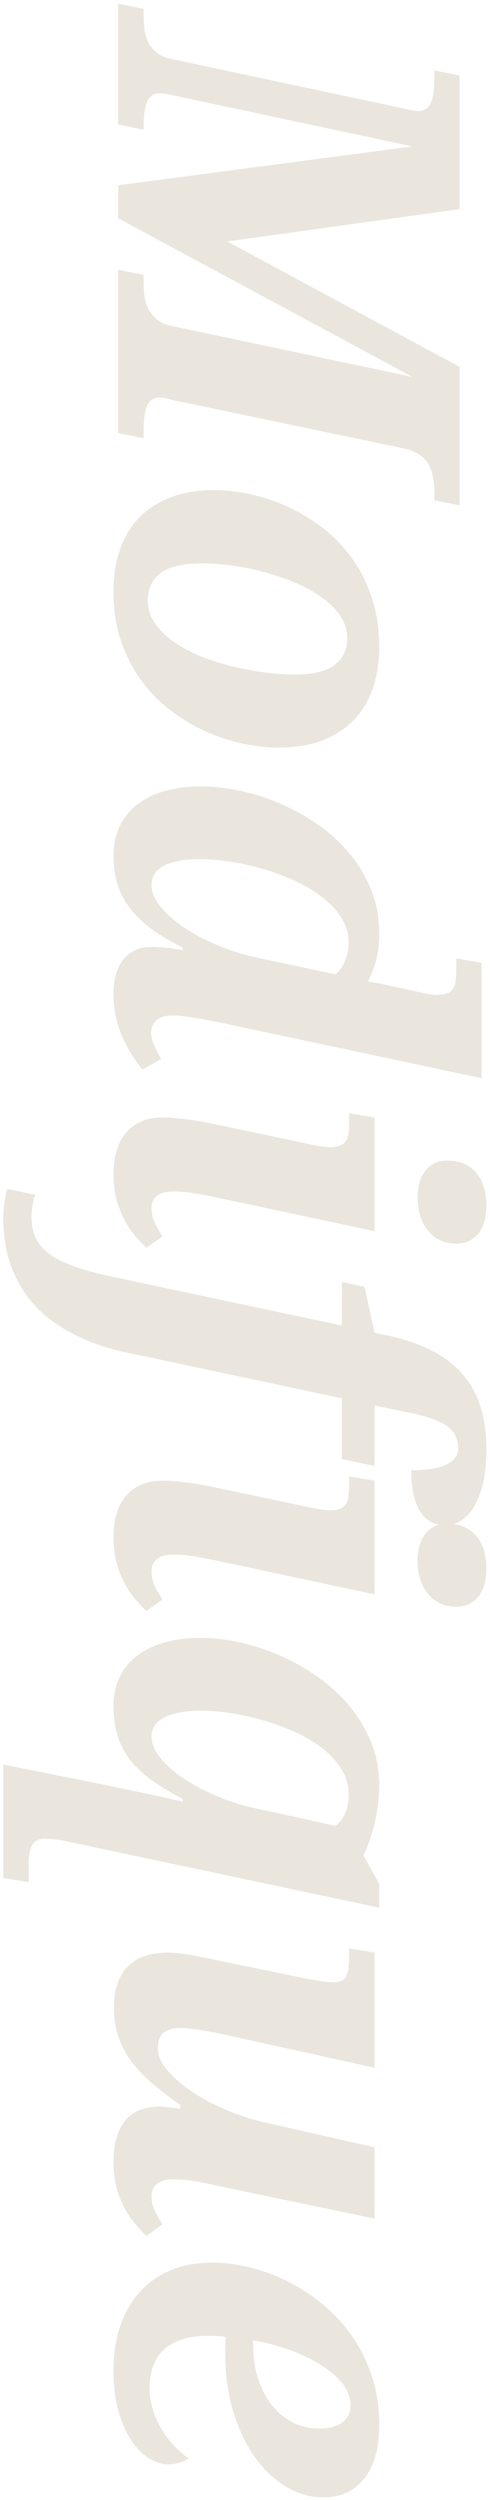 <svg 
 xmlns="http://www.w3.org/2000/svg"
 xmlns:xlink="http://www.w3.org/1999/xlink"
 width="129px" height="657px">
<path fill-rule="evenodd"  fill="#EBE6DD"
 d="M127.196,389.650 C126.622,392.130 125.844,394.201 124.860,395.861 C123.876,397.522 122.718,398.772 121.386,399.613 C120.731,400.026 120.053,400.335 119.353,400.545 C120.508,400.681 121.540,400.957 122.431,401.396 C123.722,402.031 124.788,402.881 125.628,403.948 C126.468,405.014 127.083,406.264 127.473,407.699 C127.862,409.134 128.057,410.630 128.057,412.188 C128.057,413.541 127.913,414.822 127.626,416.032 C127.339,417.241 126.868,418.307 126.212,419.230 C125.556,420.152 124.726,420.890 123.722,421.443 C122.718,421.997 121.519,422.274 120.126,422.274 C118.405,422.274 116.898,421.935 115.607,421.259 C114.316,420.582 113.250,419.680 112.410,418.553 C111.570,417.425 110.944,416.144 110.535,414.710 C110.125,413.274 109.920,411.798 109.920,410.282 C109.920,408.888 110.074,407.596 110.382,406.408 C110.689,405.218 111.170,404.183 111.826,403.302 C112.481,402.420 113.302,401.724 114.285,401.211 C114.687,401.002 115.124,400.846 115.581,400.722 C113.520,400.340 111.854,399.170 110.597,397.184 C109.039,394.724 108.261,391.136 108.261,386.422 C109.859,386.422 111.406,386.330 112.902,386.145 C114.398,385.961 115.720,385.643 116.868,385.192 C118.015,384.740 118.927,384.147 119.603,383.409 C120.280,382.671 120.618,381.727 120.618,380.580 C120.618,377.914 119.470,375.876 117.175,374.461 C114.879,373.047 111.375,371.909 106.662,371.048 L98.608,369.388 L98.608,385.254 L90.001,383.470 L90.001,367.481 L33.748,355.551 C29.281,354.608 25.367,353.389 22.006,351.892 C18.645,350.395 15.745,348.715 13.306,346.850 C10.868,344.984 8.849,342.965 7.251,340.793 C5.652,338.619 4.382,336.385 3.439,334.090 C2.497,331.793 1.831,329.457 1.441,327.079 C1.052,324.702 0.857,322.385 0.857,320.130 C0.857,319.515 0.888,318.839 0.949,318.101 C1.011,317.363 1.093,316.646 1.195,315.949 C1.298,315.252 1.410,314.596 1.533,313.981 C1.656,313.366 1.779,312.854 1.902,312.443 L9.218,313.981 C9.013,314.678 8.809,315.580 8.603,316.687 C8.399,317.793 8.296,318.819 8.296,319.761 C8.296,321.812 8.644,323.626 9.341,325.204 C10.038,326.782 11.216,328.197 12.876,329.447 C14.536,330.697 16.760,331.824 19.546,332.829 C22.334,333.833 25.817,334.766 29.998,335.627 L90.001,348.357 L90.001,336.918 L95.965,338.148 L98.608,350.263 L103.281,351.247 C107.420,352.231 111.037,353.542 114.132,355.182 C117.226,356.822 119.808,358.851 121.878,361.270 C123.947,363.689 125.495,366.528 126.520,369.788 C127.544,373.047 128.057,376.808 128.057,381.072 C128.057,384.310 127.770,387.169 127.196,389.650 ZM127.626,320.592 C127.339,321.800 126.868,322.867 126.212,323.789 C125.556,324.712 124.726,325.450 123.722,326.003 C122.718,326.557 121.519,326.833 120.126,326.833 C118.405,326.833 116.898,326.495 115.607,325.819 C114.316,325.142 113.250,324.240 112.410,323.113 C111.570,321.985 110.944,320.704 110.535,319.269 C110.125,317.834 109.920,316.358 109.920,314.842 C109.920,313.448 110.074,312.156 110.382,310.968 C110.689,309.778 111.170,308.743 111.826,307.862 C112.481,306.980 113.302,306.283 114.285,305.771 C115.269,305.258 116.416,305.003 117.728,305.003 C119.573,305.003 121.140,305.320 122.431,305.956 C123.722,306.591 124.788,307.441 125.628,308.508 C126.468,309.573 127.083,310.823 127.473,312.259 C127.862,313.694 128.057,315.190 128.057,316.748 C128.057,318.101 127.913,319.382 127.626,320.592 ZM40.634,321.114 C41.126,322.221 41.842,323.491 42.785,324.927 L38.543,327.940 C37.477,326.956 36.422,325.828 35.377,324.558 C34.332,323.287 33.399,321.852 32.580,320.253 C31.760,318.654 31.104,316.902 30.613,314.995 C30.121,313.089 29.875,310.988 29.875,308.692 C29.875,303.854 31.012,300.144 33.287,297.562 C35.562,294.979 38.728,293.687 42.785,293.687 C44.589,293.687 46.740,293.851 49.241,294.179 C51.740,294.507 54.589,295.019 57.786,295.717 L81.210,300.636 C81.742,300.759 82.295,300.872 82.870,300.975 C83.443,301.076 83.986,301.169 84.499,301.251 C85.011,301.333 85.452,301.395 85.821,301.436 C86.190,301.476 86.456,301.497 86.620,301.497 C87.767,301.497 88.689,301.374 89.387,301.128 C90.083,300.882 90.616,300.492 90.985,299.960 C91.354,299.427 91.600,298.740 91.723,297.900 C91.846,297.059 91.907,296.044 91.907,294.856 L91.907,292.581 L98.608,293.687 L98.608,323.574 L57.663,314.842 C55.368,314.350 53.226,313.940 51.239,313.612 C49.250,313.283 47.375,313.120 45.613,313.120 C43.769,313.120 42.355,313.498 41.371,314.258 C40.388,315.016 39.896,316.092 39.896,317.486 C39.896,318.798 40.142,320.007 40.634,321.114 ZM55.542,268.259 C54.415,268.033 53.237,267.818 52.007,267.614 C50.778,267.408 49.568,267.234 48.380,267.091 C47.191,266.947 46.207,266.876 45.429,266.876 C43.462,266.876 42.027,267.326 41.126,268.229 C40.224,269.130 39.773,270.155 39.773,271.303 C39.773,272.369 40.059,273.548 40.634,274.839 C41.207,276.131 41.802,277.288 42.417,278.314 L37.498,281.081 C36.596,279.974 35.694,278.723 34.793,277.330 C33.891,275.936 33.072,274.409 32.334,272.748 C31.596,271.088 31.003,269.294 30.551,267.368 C30.101,265.440 29.875,263.391 29.875,261.218 C29.875,259.373 30.090,257.692 30.520,256.175 C30.951,254.658 31.575,253.356 32.396,252.271 C33.215,251.184 34.250,250.343 35.500,249.749 C36.750,249.154 38.215,248.858 39.896,248.858 C40.674,248.858 41.371,248.878 41.986,248.919 C42.601,248.959 43.205,249.011 43.800,249.073 C44.394,249.134 45.029,249.216 45.706,249.319 C46.382,249.421 47.171,249.554 48.073,249.719 L48.073,248.981 C44.834,247.422 42.068,245.783 39.773,244.061 C37.477,242.339 35.592,240.504 34.117,238.557 C32.641,236.610 31.566,234.519 30.889,232.285 C30.213,230.050 29.875,227.642 29.875,225.059 C29.875,221.820 30.490,219.042 31.719,216.726 C32.949,214.410 34.609,212.503 36.699,211.007 C38.789,209.510 41.227,208.414 44.015,207.717 C46.802,207.020 49.753,206.672 52.868,206.672 C56.147,206.672 59.579,207.051 63.166,207.810 C66.752,208.568 70.287,209.695 73.771,211.192 C77.254,212.688 80.574,214.533 83.730,216.726 C86.886,218.919 89.653,221.451 92.030,224.321 C94.407,227.190 96.303,230.378 97.717,233.884 C99.131,237.389 99.838,241.211 99.838,245.352 C99.838,247.812 99.571,250.108 99.039,252.240 C98.506,254.371 97.768,256.257 96.825,257.897 C97.358,258.020 97.983,258.143 98.701,258.266 C99.417,258.389 100.135,258.522 100.852,258.666 C101.569,258.809 102.245,258.952 102.881,259.097 C103.516,259.240 104.018,259.352 104.387,259.435 L109.429,260.542 C109.961,260.665 110.514,260.788 111.089,260.911 C111.662,261.034 112.205,261.135 112.718,261.218 C113.230,261.300 113.671,261.361 114.040,261.403 C114.408,261.443 114.675,261.464 114.839,261.464 C115.986,261.464 116.908,261.341 117.605,261.095 C118.302,260.849 118.835,260.459 119.204,259.927 C119.573,259.393 119.819,258.697 119.942,257.836 C120.064,256.975 120.126,255.950 120.126,254.761 L120.126,251.871 L126.766,253.039 L126.766,283.356 L58.155,268.782 C57.540,268.659 56.669,268.484 55.542,268.259 ZM88.280,256.052 C89.427,255.150 90.298,253.920 90.893,252.363 C91.486,250.804 91.784,249.267 91.784,247.751 C91.784,245.373 91.139,243.179 89.848,241.171 C88.557,239.162 86.855,237.347 84.745,235.728 C82.633,234.108 80.216,232.674 77.490,231.424 C74.764,230.173 71.957,229.138 69.068,228.318 C66.178,227.498 63.309,226.873 60.461,226.443 C57.611,226.012 55.040,225.797 52.745,225.797 C50.368,225.797 48.359,225.971 46.720,226.320 C45.080,226.667 43.759,227.139 42.755,227.734 C41.750,228.328 41.023,229.046 40.572,229.886 C40.121,230.726 39.896,231.639 39.896,232.623 C39.896,234.468 40.695,236.364 42.294,238.311 C43.892,240.258 45.982,242.093 48.564,243.815 C51.147,245.537 54.076,247.084 57.356,248.458 C60.635,249.831 63.975,250.887 67.377,251.625 L88.280,256.052 ZM114.347,129.803 C114.347,128.450 114.255,127.138 114.070,125.868 C113.886,124.596 113.527,123.428 112.994,122.362 C112.461,121.296 111.682,120.384 110.658,119.626 C109.633,118.867 108.301,118.304 106.662,117.935 L44.937,105.021 C44.486,104.856 43.974,104.723 43.400,104.621 C42.826,104.518 42.375,104.467 42.048,104.467 C41.146,104.467 40.419,104.692 39.865,105.144 C39.312,105.594 38.882,106.220 38.574,107.019 C38.267,107.819 38.061,108.782 37.959,109.910 C37.857,111.037 37.806,112.256 37.806,113.569 L37.806,115.167 L31.104,113.815 L31.104,70.891 L37.806,72.244 L37.806,73.904 C37.806,75.257 37.887,76.569 38.052,77.840 C38.215,79.110 38.574,80.269 39.127,81.314 C39.681,82.360 40.449,83.272 41.433,84.051 C42.417,84.829 43.748,85.383 45.429,85.711 L108.568,99.056 L31.104,57.362 L31.104,48.691 L108.568,38.483 L45.982,25.139 C45.039,24.933 44.230,24.779 43.554,24.678 C42.878,24.575 42.375,24.524 42.048,24.524 C41.146,24.524 40.419,24.749 39.865,25.200 C39.312,25.651 38.882,26.286 38.574,27.107 C38.267,27.926 38.061,28.900 37.959,30.028 C37.857,31.155 37.806,32.374 37.806,33.687 L37.806,34.117 L31.104,32.703 L31.104,0.971 L37.806,2.324 L37.806,3.984 C37.806,5.296 37.887,6.577 38.052,7.828 C38.215,9.078 38.564,10.216 39.097,11.241 C39.629,12.265 40.388,13.157 41.371,13.916 C42.355,14.674 43.666,15.217 45.306,15.545 L105.740,28.398 C107.912,28.930 109.346,29.197 110.043,29.197 C110.944,29.197 111.682,28.972 112.257,28.521 C112.830,28.069 113.271,27.445 113.578,26.645 C113.886,25.846 114.090,24.882 114.193,23.755 C114.295,22.627 114.347,21.408 114.347,20.096 L114.347,18.497 L120.987,19.850 L120.987,54.964 L59.815,63.450 L120.987,96.411 L120.987,132.816 L114.347,131.464 L114.347,129.803 ZM36.422,136.260 C38.615,133.923 41.371,132.099 44.691,130.787 C48.011,129.475 51.884,128.819 56.311,128.819 C59.466,128.819 62.725,129.188 66.086,129.926 C69.446,130.664 72.746,131.781 75.984,133.278 C79.221,134.774 82.286,136.649 85.175,138.904 C88.065,141.159 90.595,143.814 92.768,146.868 C94.940,149.922 96.661,153.387 97.932,157.261 C99.202,161.135 99.838,165.429 99.838,170.144 C99.838,173.751 99.336,177.154 98.332,180.352 C97.327,183.550 95.759,186.337 93.629,188.715 C91.497,191.093 88.761,192.979 85.421,194.373 C82.080,195.766 78.074,196.464 73.402,196.464 C70.368,196.464 67.193,196.115 63.873,195.418 C60.553,194.721 57.284,193.645 54.067,192.190 C50.849,190.734 47.775,188.889 44.845,186.655 C41.914,184.420 39.343,181.787 37.129,178.753 C34.916,175.719 33.153,172.275 31.842,168.422 C30.531,164.568 29.875,160.263 29.875,155.508 C29.875,151.572 30.419,147.964 31.504,144.685 C32.590,141.405 34.229,138.597 36.422,136.260 ZM40.849,163.902 C42.140,165.726 43.840,167.366 45.952,168.822 C48.062,170.277 50.470,171.537 53.175,172.604 C55.880,173.669 58.667,174.541 61.537,175.217 C64.405,175.894 67.223,176.406 69.990,176.755 C72.756,177.103 75.246,177.277 77.460,177.277 C82.418,177.277 85.984,176.426 88.157,174.725 C90.329,173.024 91.415,170.697 91.415,167.746 C91.415,165.614 90.801,163.646 89.571,161.842 C88.341,160.038 86.702,158.408 84.653,156.953 C82.603,155.498 80.257,154.217 77.613,153.110 C74.970,152.003 72.234,151.070 69.406,150.312 C66.578,149.553 63.759,148.990 60.952,148.621 C58.145,148.252 55.573,148.067 53.237,148.067 C48.113,148.067 44.445,148.928 42.232,150.650 C40.019,152.372 38.912,154.749 38.912,157.783 C38.912,160.038 39.558,162.078 40.849,163.902 ZM98.608,389.128 L98.608,419.014 L57.663,410.282 C55.368,409.790 53.226,409.380 51.239,409.052 C49.250,408.723 47.375,408.560 45.613,408.560 C43.769,408.560 42.355,408.939 41.371,409.698 C40.388,410.456 39.896,411.532 39.896,412.926 C39.896,414.238 40.142,415.448 40.634,416.554 C41.126,417.661 41.842,418.932 42.785,420.367 L38.543,423.380 C37.477,422.397 36.422,421.268 35.377,419.998 C34.332,418.727 33.399,417.292 32.580,415.694 C31.760,414.095 31.104,412.342 30.613,410.436 C30.121,408.529 29.875,406.428 29.875,404.132 C29.875,399.295 31.012,395.585 33.287,393.002 C35.562,390.419 38.728,389.128 42.785,389.128 C44.589,389.128 46.740,389.291 49.241,389.620 C51.740,389.947 54.589,390.459 57.786,391.157 L81.210,396.077 C81.742,396.200 82.295,396.312 82.870,396.415 C83.443,396.517 83.986,396.609 84.499,396.692 C85.011,396.773 85.452,396.835 85.821,396.876 C86.190,396.916 86.456,396.938 86.620,396.938 C87.767,396.938 88.689,396.815 89.387,396.569 C90.083,396.323 90.616,395.933 90.985,395.400 C91.354,394.867 91.600,394.180 91.723,393.340 C91.846,392.499 91.907,391.485 91.907,390.296 L91.907,388.021 L98.608,389.128 ZM28.492,469.256 C29.455,469.460 30.511,469.686 31.658,469.932 C32.805,470.178 34.004,470.434 35.254,470.701 C36.504,470.967 37.744,471.224 38.974,471.470 C41.842,472.084 44.876,472.761 48.073,473.499 L48.073,472.761 C45.326,471.325 42.836,469.850 40.603,468.333 C38.369,466.816 36.453,465.125 34.855,463.260 C33.256,461.394 32.027,459.252 31.166,456.834 C30.305,454.414 29.875,451.586 29.875,448.347 C29.875,445.682 30.367,443.253 31.350,441.060 C32.334,438.867 33.788,436.991 35.715,435.433 C37.641,433.875 40.039,432.656 42.908,431.775 C45.777,430.892 49.097,430.452 52.868,430.452 C56.147,430.452 59.579,430.852 63.166,431.652 C66.752,432.451 70.287,433.609 73.771,435.126 C77.254,436.642 80.574,438.518 83.730,440.753 C86.886,442.987 89.653,445.539 92.030,448.409 C94.407,451.278 96.303,454.445 97.717,457.910 C99.131,461.374 99.838,465.114 99.838,469.133 C99.838,470.978 99.715,472.781 99.469,474.544 C99.223,476.307 98.905,477.988 98.516,479.587 C98.126,481.186 97.686,482.662 97.194,484.015 C96.702,485.367 96.211,486.576 95.719,487.643 L99.838,495.084 L99.838,501.356 L18.255,484.076 C17.190,483.830 16.063,483.624 14.874,483.461 C13.686,483.297 12.682,483.215 11.862,483.215 C10.346,483.215 9.249,483.727 8.572,484.752 C7.896,485.777 7.558,487.499 7.558,489.918 L7.558,494.653 L0.857,493.546 L0.857,463.721 L26.063,468.764 C26.719,468.887 27.529,469.050 28.492,469.256 ZM54.651,470.947 C56.700,471.910 58.821,472.771 61.014,473.530 C63.206,474.288 65.368,474.872 67.500,475.282 L88.280,479.833 C89.222,479.258 90.042,478.254 90.739,476.820 C91.435,475.384 91.784,473.662 91.784,471.654 C91.784,469.153 91.128,466.878 89.817,464.828 C88.505,462.778 86.774,460.933 84.622,459.294 C82.470,457.653 80.021,456.228 77.275,455.020 C74.529,453.810 71.731,452.806 68.883,452.006 C66.034,451.207 63.247,450.602 60.522,450.192 C57.796,449.782 55.368,449.577 53.237,449.577 C50.818,449.577 48.769,449.751 47.089,450.100 C45.408,450.448 44.035,450.920 42.970,451.514 C41.904,452.108 41.126,452.826 40.634,453.667 C40.142,454.507 39.896,455.419 39.896,456.403 C39.896,457.674 40.274,458.955 41.033,460.247 C41.791,461.538 42.836,462.819 44.169,464.090 C45.500,465.360 47.068,466.581 48.872,467.749 C50.675,468.917 52.601,469.983 54.651,470.947 ZM30.828,561.345 C31.463,559.479 32.323,557.972 33.410,556.825 C34.495,555.676 35.766,554.857 37.222,554.365 C38.676,553.873 40.244,553.627 41.925,553.627 C42.294,553.627 42.724,553.647 43.216,553.688 C43.708,553.729 44.220,553.781 44.753,553.842 C45.285,553.904 45.787,553.965 46.259,554.027 C46.730,554.088 47.129,554.159 47.458,554.242 L47.458,553.196 C44.834,551.352 42.457,549.537 40.326,547.754 C38.195,545.971 36.361,544.074 34.824,542.066 C33.287,540.057 32.098,537.884 31.258,535.547 C30.419,533.211 29.998,530.545 29.998,527.553 C29.998,524.847 30.377,522.572 31.135,520.727 C31.893,518.882 32.908,517.406 34.178,516.299 C35.448,515.192 36.934,514.393 38.636,513.901 C40.336,513.409 42.109,513.163 43.954,513.163 C46.044,513.163 48.339,513.409 50.839,513.901 C53.339,514.393 55.655,514.864 57.786,515.315 L79.980,519.866 C81.702,520.194 83.259,520.460 84.653,520.666 C86.046,520.870 87.091,520.973 87.788,520.973 C89.468,520.973 90.575,520.460 91.108,519.436 C91.640,518.410 91.907,516.709 91.907,514.332 L91.907,512.056 L98.608,513.163 L98.608,543.419 L60.922,535.117 C59.938,534.871 58.831,534.625 57.602,534.379 C56.372,534.133 55.143,533.907 53.913,533.702 C52.684,533.497 51.515,533.323 50.409,533.180 C49.302,533.036 48.359,532.965 47.581,532.965 C45.736,532.965 44.271,533.354 43.185,534.133 C42.099,534.911 41.556,536.326 41.556,538.376 C41.556,540.221 42.386,542.117 44.046,544.064 C45.706,546.011 47.857,547.877 50.501,549.660 C53.145,551.444 56.096,553.032 59.354,554.426 C62.612,555.820 65.819,556.886 68.975,557.624 L98.608,564.327 L98.608,583.083 L57.663,574.535 C55.368,574.002 53.226,573.571 51.239,573.244 C49.250,572.915 47.375,572.752 45.613,572.752 C43.769,572.752 42.355,573.130 41.371,573.889 C40.388,574.648 39.896,575.744 39.896,577.179 C39.896,578.491 40.142,579.690 40.634,580.777 C41.126,581.863 41.842,583.123 42.785,584.559 L38.543,587.634 C37.477,586.608 36.422,585.460 35.377,584.190 C34.332,582.919 33.399,581.494 32.580,579.916 C31.760,578.337 31.104,576.585 30.613,574.658 C30.121,572.731 29.875,570.620 29.875,568.324 C29.875,565.536 30.193,563.210 30.828,561.345 ZM31.473,611.863 C32.539,608.459 34.148,605.477 36.299,602.915 C38.451,600.353 41.156,598.334 44.415,596.858 C47.673,595.382 51.494,594.644 55.880,594.644 C58.995,594.644 62.253,595.053 65.656,595.874 C69.057,596.694 72.388,597.913 75.646,599.533 C78.904,601.152 81.998,603.161 84.929,605.559 C87.859,607.958 90.432,610.735 92.645,613.892 C94.858,617.048 96.610,620.584 97.901,624.500 C99.192,628.414 99.838,632.688 99.838,637.322 C99.838,643.348 98.536,648.022 95.934,651.342 C93.331,654.663 89.694,656.324 85.021,656.324 C81.619,656.324 78.361,655.380 75.246,653.495 C72.131,651.609 69.395,649.006 67.039,645.685 C64.682,642.364 62.806,638.407 61.414,633.816 C60.020,629.224 59.323,624.223 59.323,618.812 C59.323,618.114 59.323,617.356 59.323,616.536 C59.323,615.716 59.364,614.916 59.446,614.138 C58.626,614.015 57.796,613.943 56.956,613.923 C56.116,613.902 55.347,613.892 54.651,613.892 C49.773,613.892 46.013,615.030 43.370,617.305 C40.726,619.580 39.404,623.013 39.404,627.605 C39.404,629.655 39.701,631.603 40.296,633.447 C40.889,635.292 41.668,637.004 42.632,638.582 C43.594,640.160 44.681,641.574 45.890,642.825 C47.099,644.075 48.339,645.152 49.610,646.054 C48.995,646.546 48.205,646.935 47.243,647.222 C46.279,647.509 45.265,647.653 44.199,647.653 C42.683,647.653 41.084,647.161 39.404,646.177 C37.723,645.193 36.176,643.686 34.762,641.657 C33.348,639.628 32.180,637.045 31.258,633.909 C30.336,630.772 29.875,627.052 29.875,622.747 C29.875,618.893 30.408,615.265 31.473,611.863 ZM66.639,616.167 C66.639,619.282 67.049,622.183 67.869,624.869 C68.688,627.554 69.867,629.890 71.404,631.879 C72.941,633.867 74.775,635.425 76.906,636.553 C79.037,637.680 81.435,638.244 84.099,638.244 C86.681,638.244 88.689,637.700 90.124,636.614 C91.558,635.528 92.276,634.001 92.276,632.033 C92.276,629.983 91.508,628.036 89.971,626.191 C88.434,624.346 86.436,622.686 83.976,621.210 C81.517,619.734 78.760,618.463 75.707,617.397 C72.654,616.331 69.631,615.552 66.639,615.060 L66.639,616.167 Z"/>
</svg>